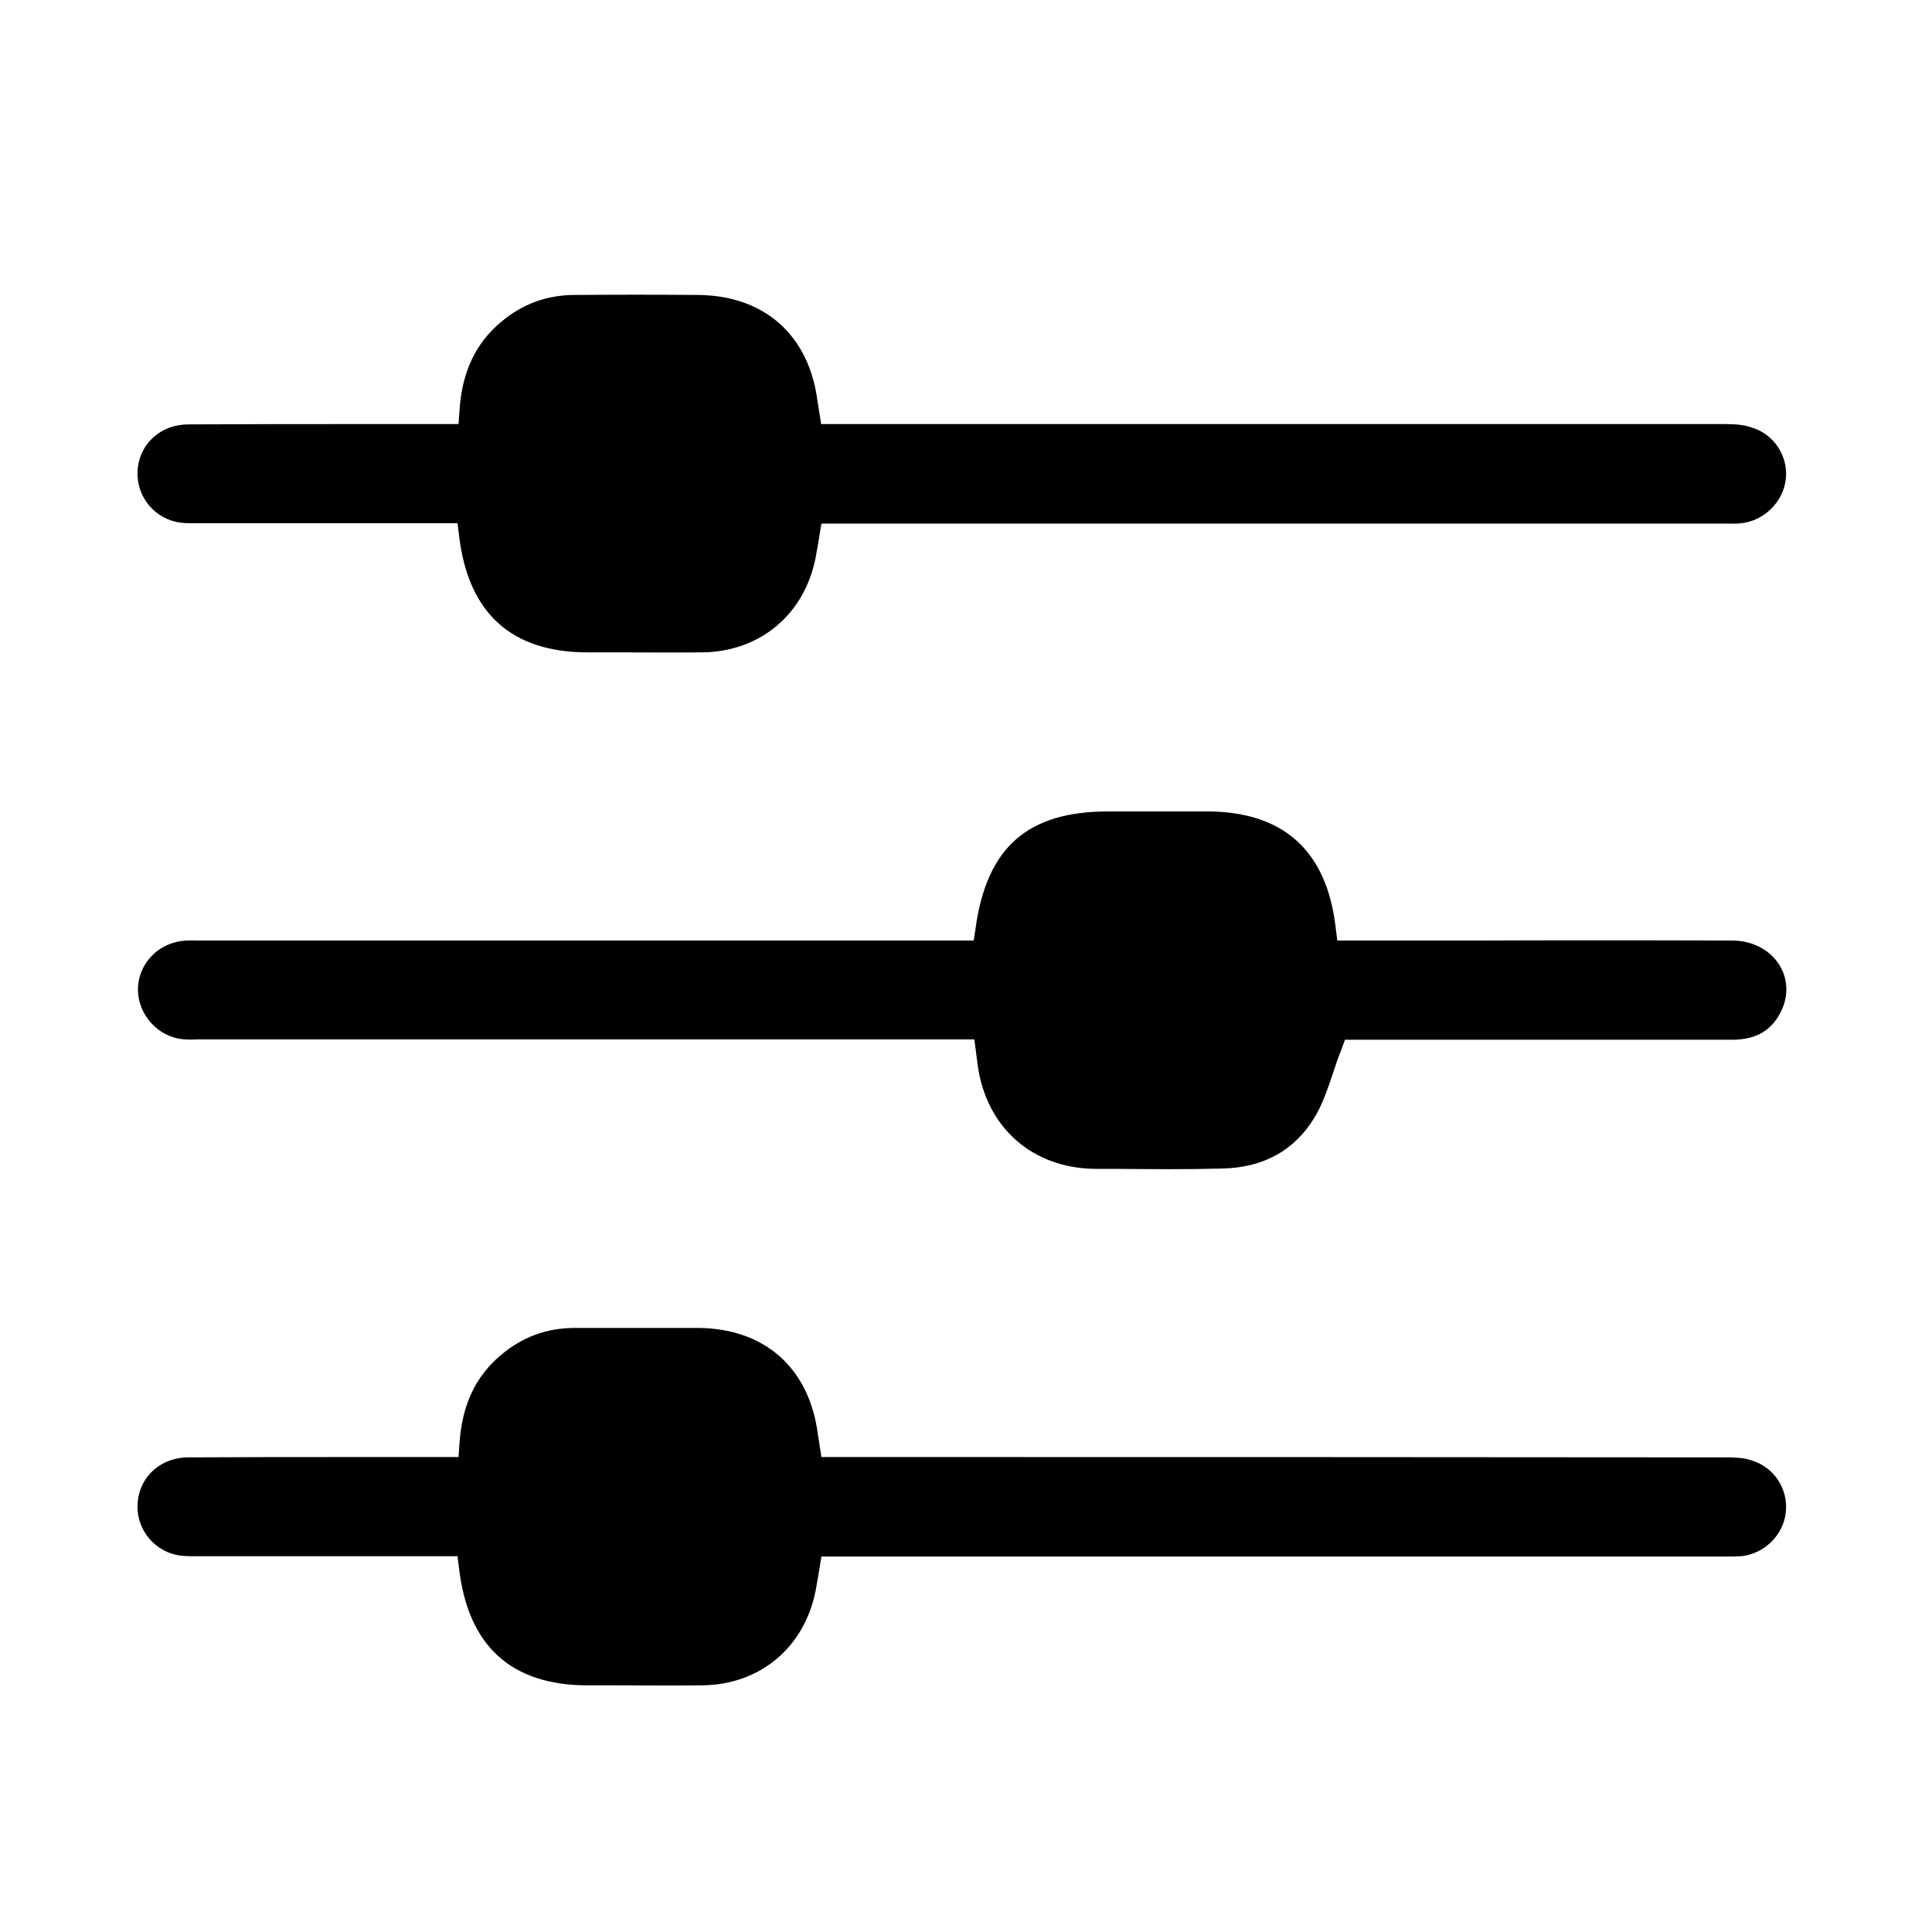 ﻿<?xml version="1.0" encoding="utf-8"?>
<!-- Generator: Adobe Illustrator 24.0.1, SVG Export Plug-In . SVG Version: 6.00 Build 0)  -->
<svg version="1.1" id="Capa_1" xmlns="http://www.w3.org/2000/svg" xmlns:xlink="http://www.w3.org/1999/xlink" x="0px" y="0px" viewBox="0 0 60 60" style="enable-background:new 0 0 60 60;" xml:space="preserve">
<style type="text/css">
	.st0{fill:#000000;}
</style>
<g>
	<g>
		<path class="st0" d="M53.53,13.17l-28.03,0l-0.08-0.52c-0.01-0.07-0.02-0.13-0.03-0.18c-0.26-2.06-1.65-3.3-3.73-3.31&#xA;			c-1.27-0.01-2.55-0.01-3.81,0c-0.86,0-1.63,0.28-2.29,0.84c-0.79,0.66-1.21,1.55-1.29,2.74l-0.03,0.43l-3.07,0&#xA;			c-1.77,0-3.55,0-5.32,0.01c-0.83,0-1.48,0.56-1.57,1.35c-0.09,0.78,0.42,1.51,1.2,1.68c0.18,0.04,0.39,0.04,0.61,0.04l7.71,0h0.41&#xA;			l0.05,0.41c0.29,2.39,1.63,3.6,3.99,3.6l0.89,0c0.88,0,1.77,0.01,2.67,0c1.79-0.02,3.17-1.17,3.52-2.94&#xA;			c0.03-0.15,0.05-0.29,0.08-0.45l0.1-0.61l28.08,0c0.16,0,0.32,0.01,0.48-0.01c0.71-0.07,1.31-0.66,1.39-1.37&#xA;			c0.08-0.73-0.38-1.41-1.08-1.61C54.13,13.18,53.81,13.17,53.53,13.17z" />
		<path class="st0" d="M30.36,33.06c0.26,1.95,1.7,3.23,3.67,3.24l0.65,0c1.09,0.01,2.19,0.02,3.28-0.01&#xA;			c1.28-0.03,2.24-0.56,2.86-1.58c0.24-0.39,0.4-0.86,0.57-1.36c0.08-0.25,0.17-0.51,0.27-0.76l0.11-0.3h4.05c2.65,0,5.31,0,7.96,0&#xA;			c0,0,0,0,0.01,0c0.78,0,1.27-0.31,1.56-0.96c0.2-0.47,0.16-0.97-0.1-1.38c-0.3-0.46-0.84-0.74-1.45-0.74&#xA;			c-2.72-0.01-5.43-0.01-8.15,0h-4.12l-0.05-0.41c-0.28-2.39-1.63-3.6-4-3.6h-3.07c-2.49,0-3.76,1.11-4.11,3.61l-0.06,0.4H6.16&#xA;			c-0.13-0.01-0.26,0-0.38,0c-0.79,0.04-1.41,0.62-1.49,1.38c-0.07,0.77,0.47,1.5,1.23,1.66c0.19,0.04,0.4,0.04,0.61,0.03l24.13,0&#xA;			L30.36,33.06z" />
		<path class="st0" d="M53.54,45.26c-8.96-0.01-17.91-0.01-26.87-0.01h-1.16l-0.08-0.52c-0.01-0.07-0.02-0.13-0.03-0.18&#xA;			c-0.26-2.06-1.65-3.3-3.73-3.31c-1.27,0-2.54,0-3.82,0c-0.86,0-1.63,0.28-2.29,0.84c-0.79,0.66-1.21,1.55-1.29,2.74l-0.03,0.43&#xA;			l-3.07,0c-1.77,0-3.55,0-5.32,0.01c-0.83,0-1.48,0.56-1.57,1.35c-0.09,0.78,0.42,1.51,1.2,1.68c0.18,0.04,0.39,0.04,0.61,0.04&#xA;			l7.71,0h0.41l0.05,0.41c0.29,2.39,1.63,3.6,3.99,3.6l0.89,0c0.88,0,1.77,0.01,2.67,0c1.79-0.02,3.17-1.17,3.52-2.94&#xA;			c0.03-0.15,0.05-0.29,0.08-0.45l0.1-0.61l28.09,0c0.16,0,0.31,0,0.47-0.01c0.72-0.07,1.32-0.66,1.39-1.37&#xA;			c0.08-0.73-0.38-1.41-1.08-1.61C54.13,45.26,53.81,45.26,53.54,45.26z" />
	</g>
</g>
</svg>